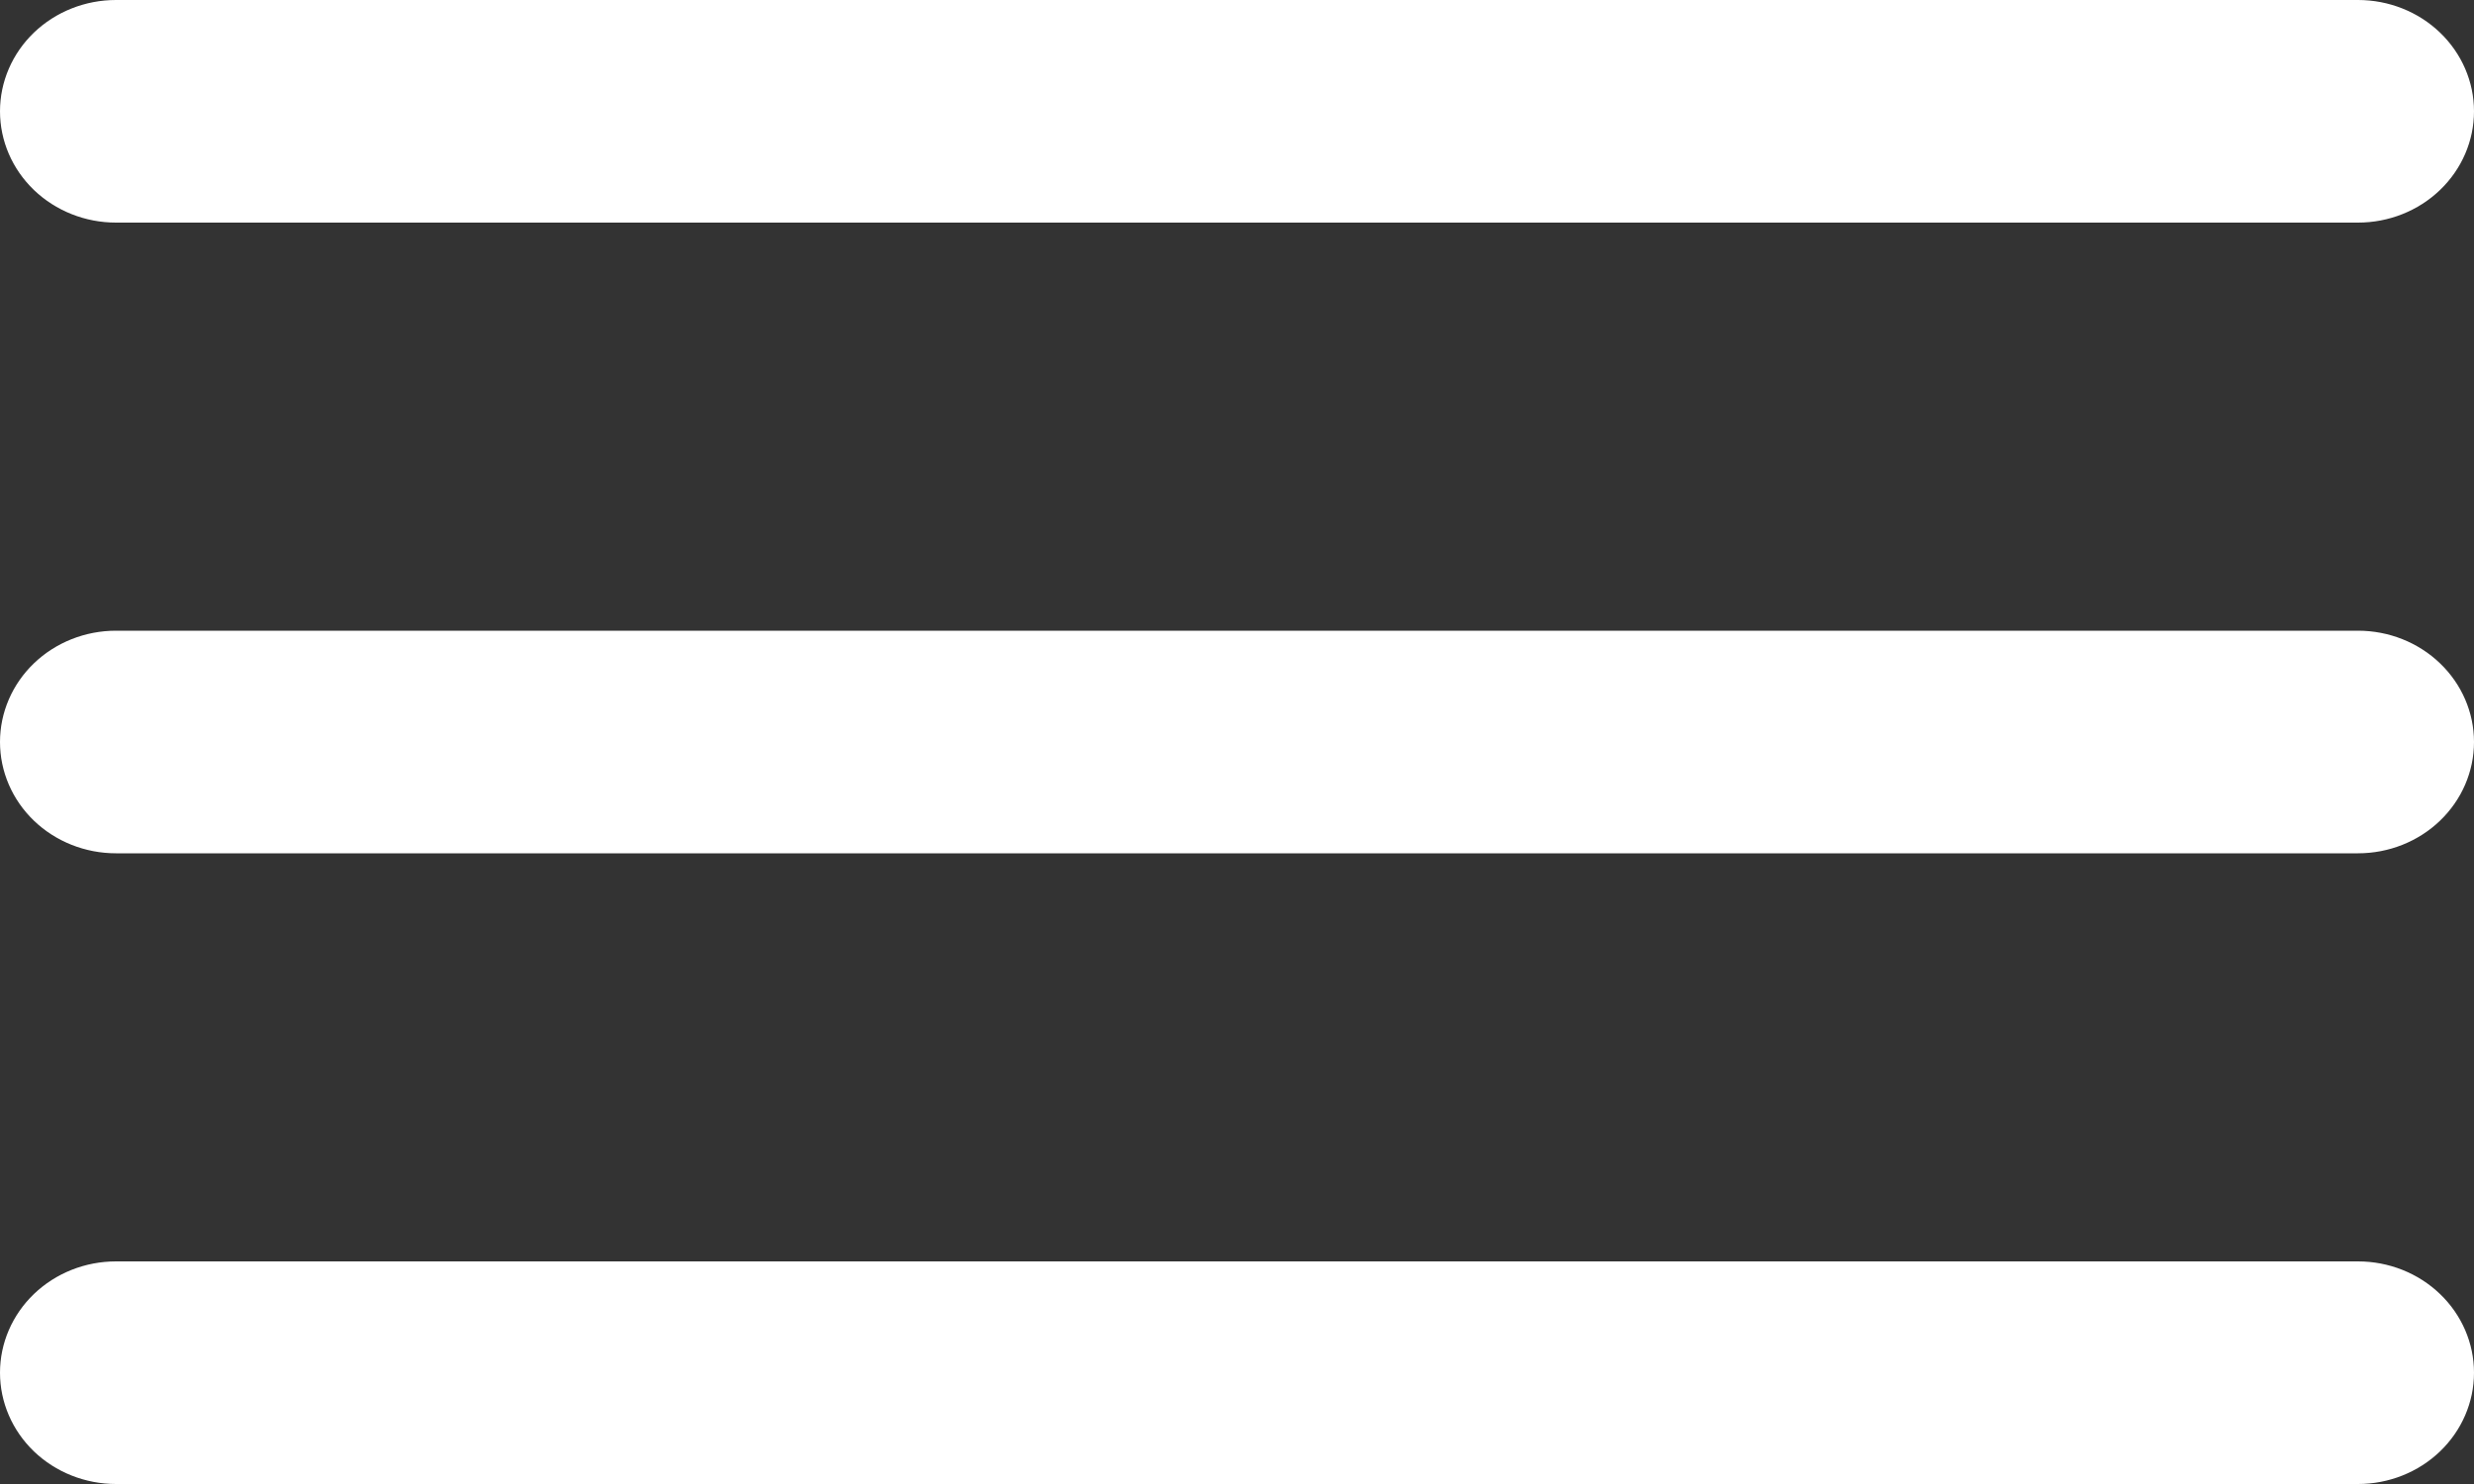 <svg width="50" height="30" viewBox="0 0 50 30" fill="none" xmlns="http://www.w3.org/2000/svg">
<rect x="0" y="0" width="50" height="30" fill="#333333" stroke="none"/>
<path fill-rule="evenodd" clip-rule="evenodd" d="M0 2.25C0 1.653 0.247 1.081 0.686 0.659C1.126 0.237 1.722 0 2.344 0H47.656C48.278 0 48.874 0.237 49.313 0.659C49.753 1.081 50 1.653 50 2.25C50 2.847 49.753 3.419 49.313 3.841C48.874 4.263 48.278 4.5 47.656 4.5H2.344C1.722 4.5 1.126 4.263 0.686 3.841C0.247 3.419 0 2.847 0 2.25ZM0 15C0 14.403 0.247 13.831 0.686 13.409C1.126 12.987 1.722 12.75 2.344 12.75H47.656C48.278 12.75 48.874 12.987 49.313 13.409C49.753 13.831 50 14.403 50 15C50 15.597 49.753 16.169 49.313 16.591C48.874 17.013 48.278 17.25 47.656 17.25H2.344C1.722 17.25 1.126 17.013 0.686 16.591C0.247 16.169 0 15.597 0 15ZM2.344 25.5C1.722 25.5 1.126 25.737 0.686 26.159C0.247 26.581 0 27.153 0 27.75C0 28.347 0.247 28.919 0.686 29.341C1.126 29.763 1.722 30 2.344 30H47.656C48.278 30 48.874 29.763 49.313 29.341C49.753 28.919 50 28.347 50 27.75C50 27.153 49.753 26.581 49.313 26.159C48.874 25.737 48.278 25.5 47.656 25.5H2.344Z" fill="white"/>
</svg>
